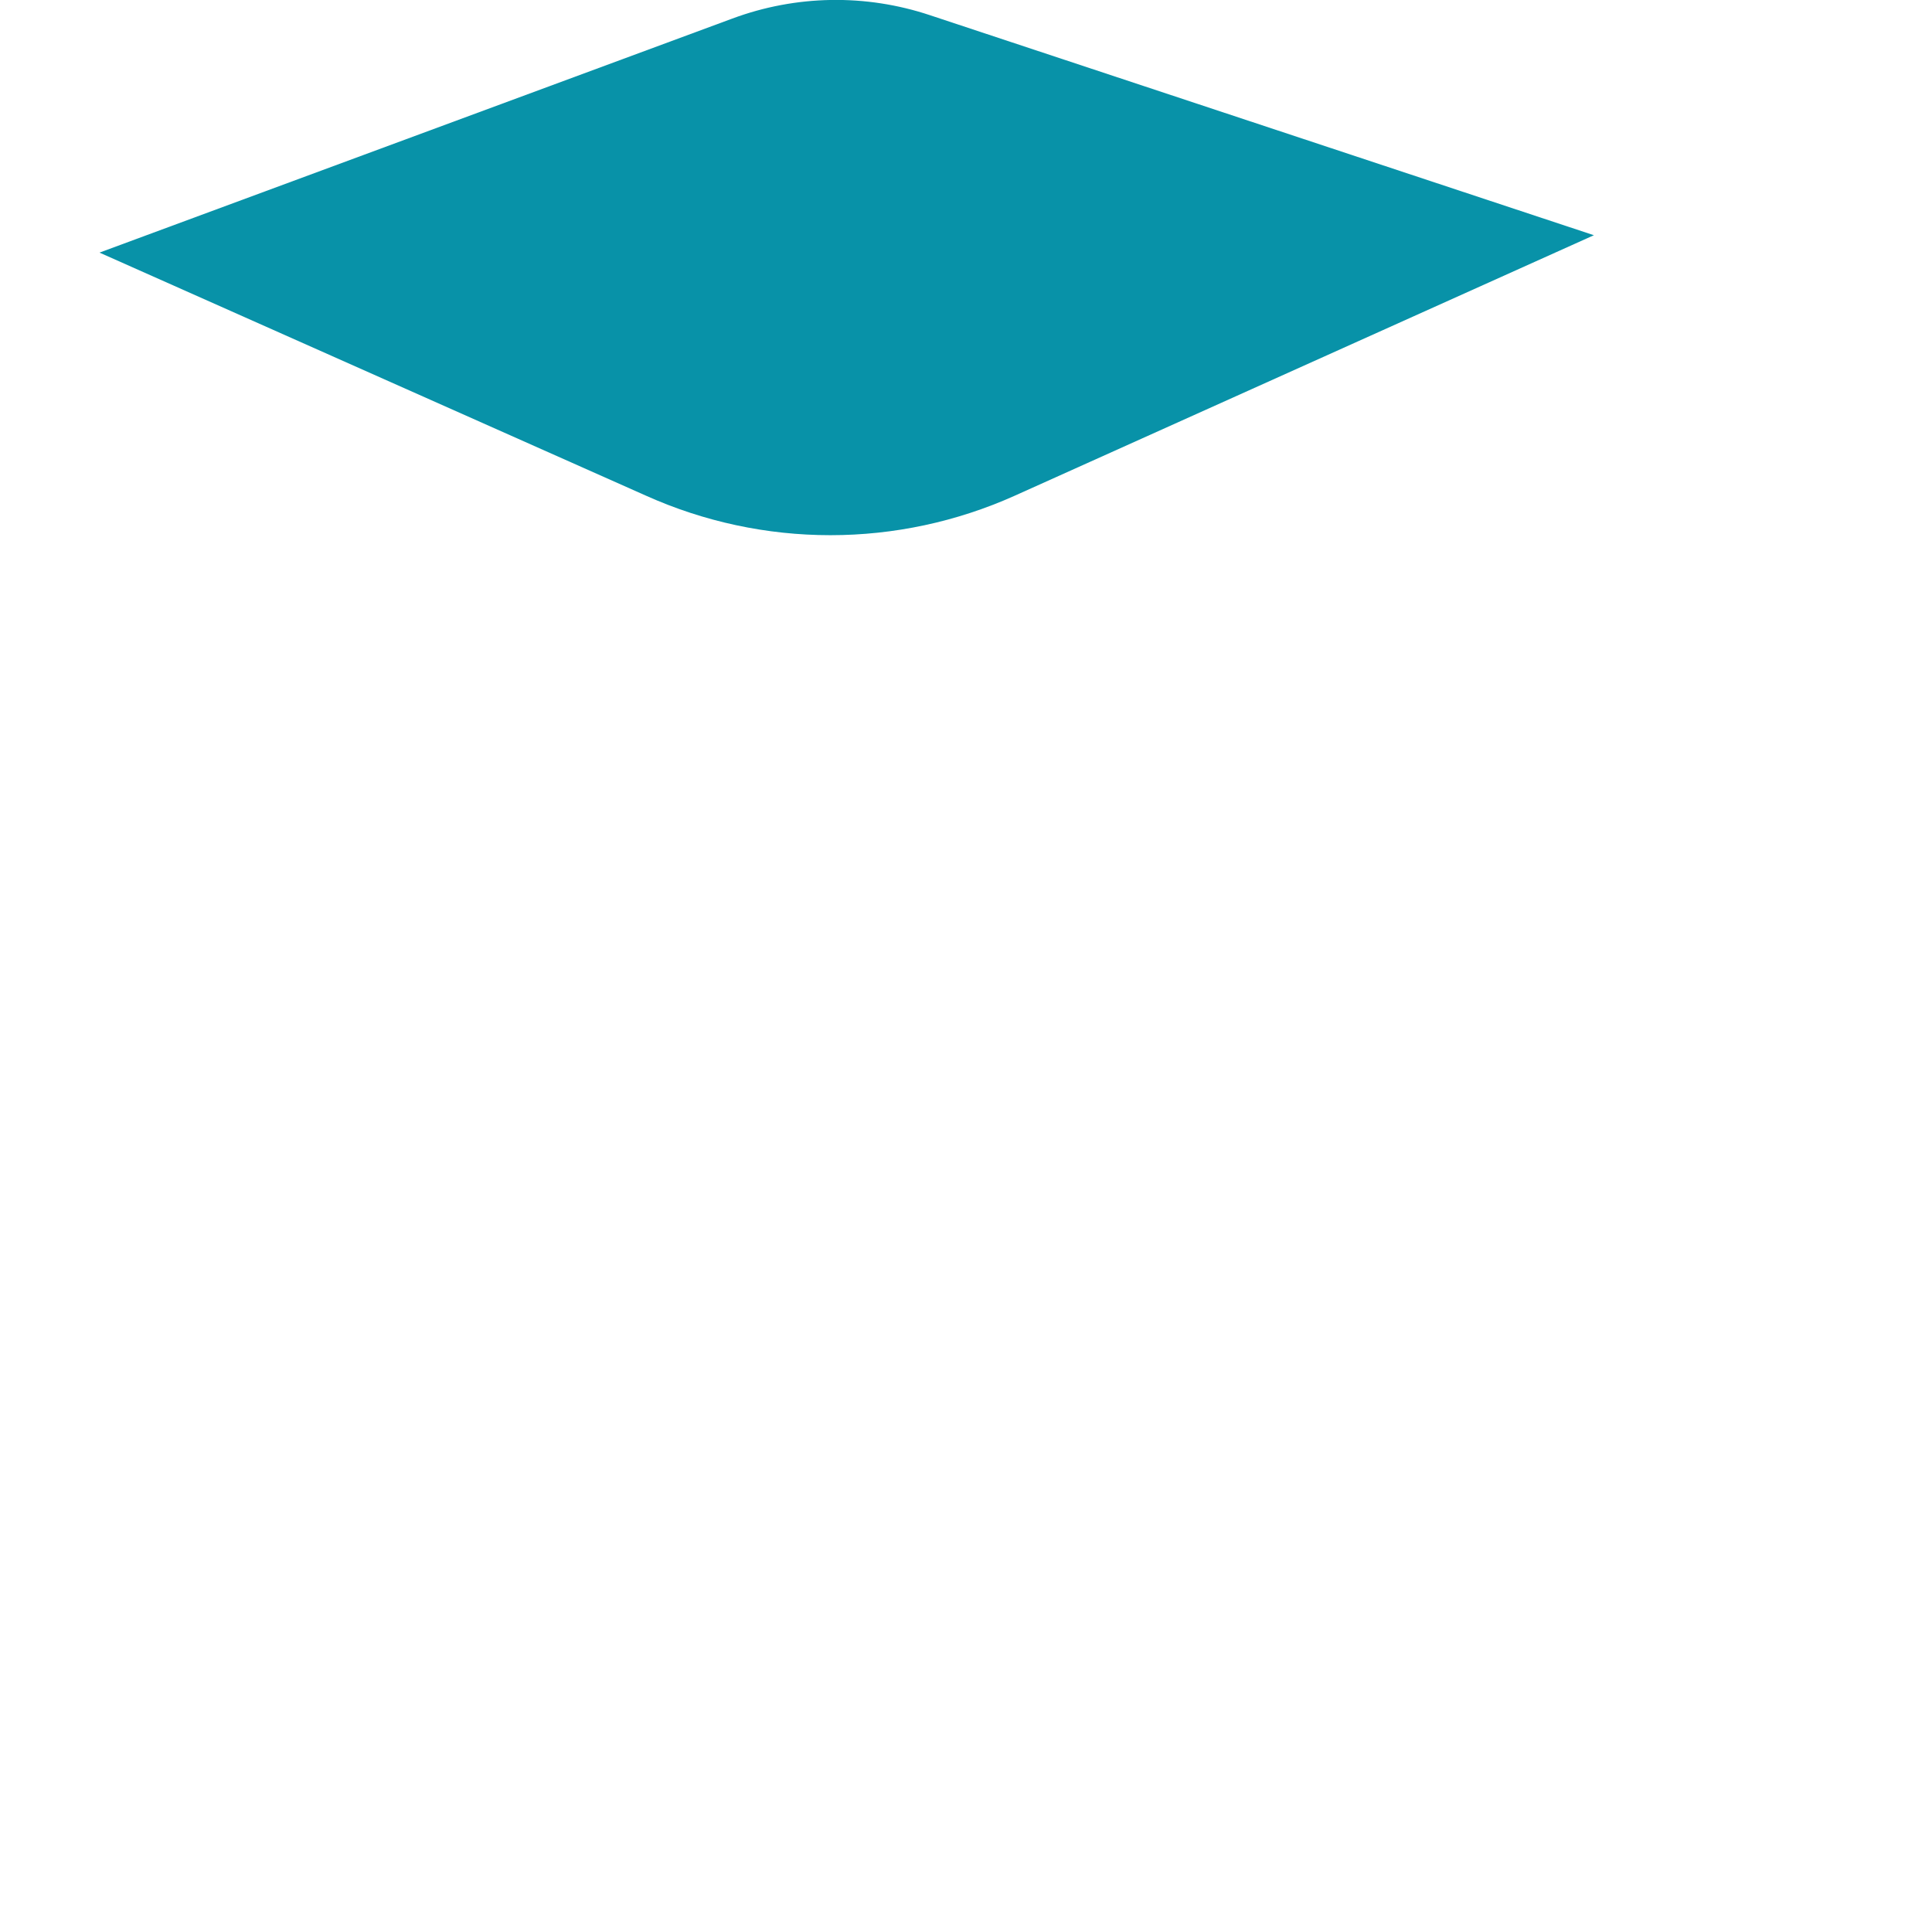  <svg
  width="400"
  height="400"
  viewBox="0 0 80 80"
  fill="none"
  xmlns="http://www.w3.org/2000/svg"
 >
  <g clip-path="url(#clip0_1_2)">
    {/* AZUL */}
    <path
      d="M30.32 0.77L4.12 10.46L26.76 20.53C29.158 21.605 31.757 22.161 34.385 22.161C37.013 22.161 39.612 21.605 42.01 20.53L66 9.74L38.51 0.63C35.844 -0.26 32.954 -0.21 30.32 0.77Z"
      fill="#0892A8"
    />
  </g>
  <defs>
    <clipPath id="clip0_1_2">
      <rect width="207.92" height="73.76" fill="white" />
    </clipPath>
  </defs>
</svg>